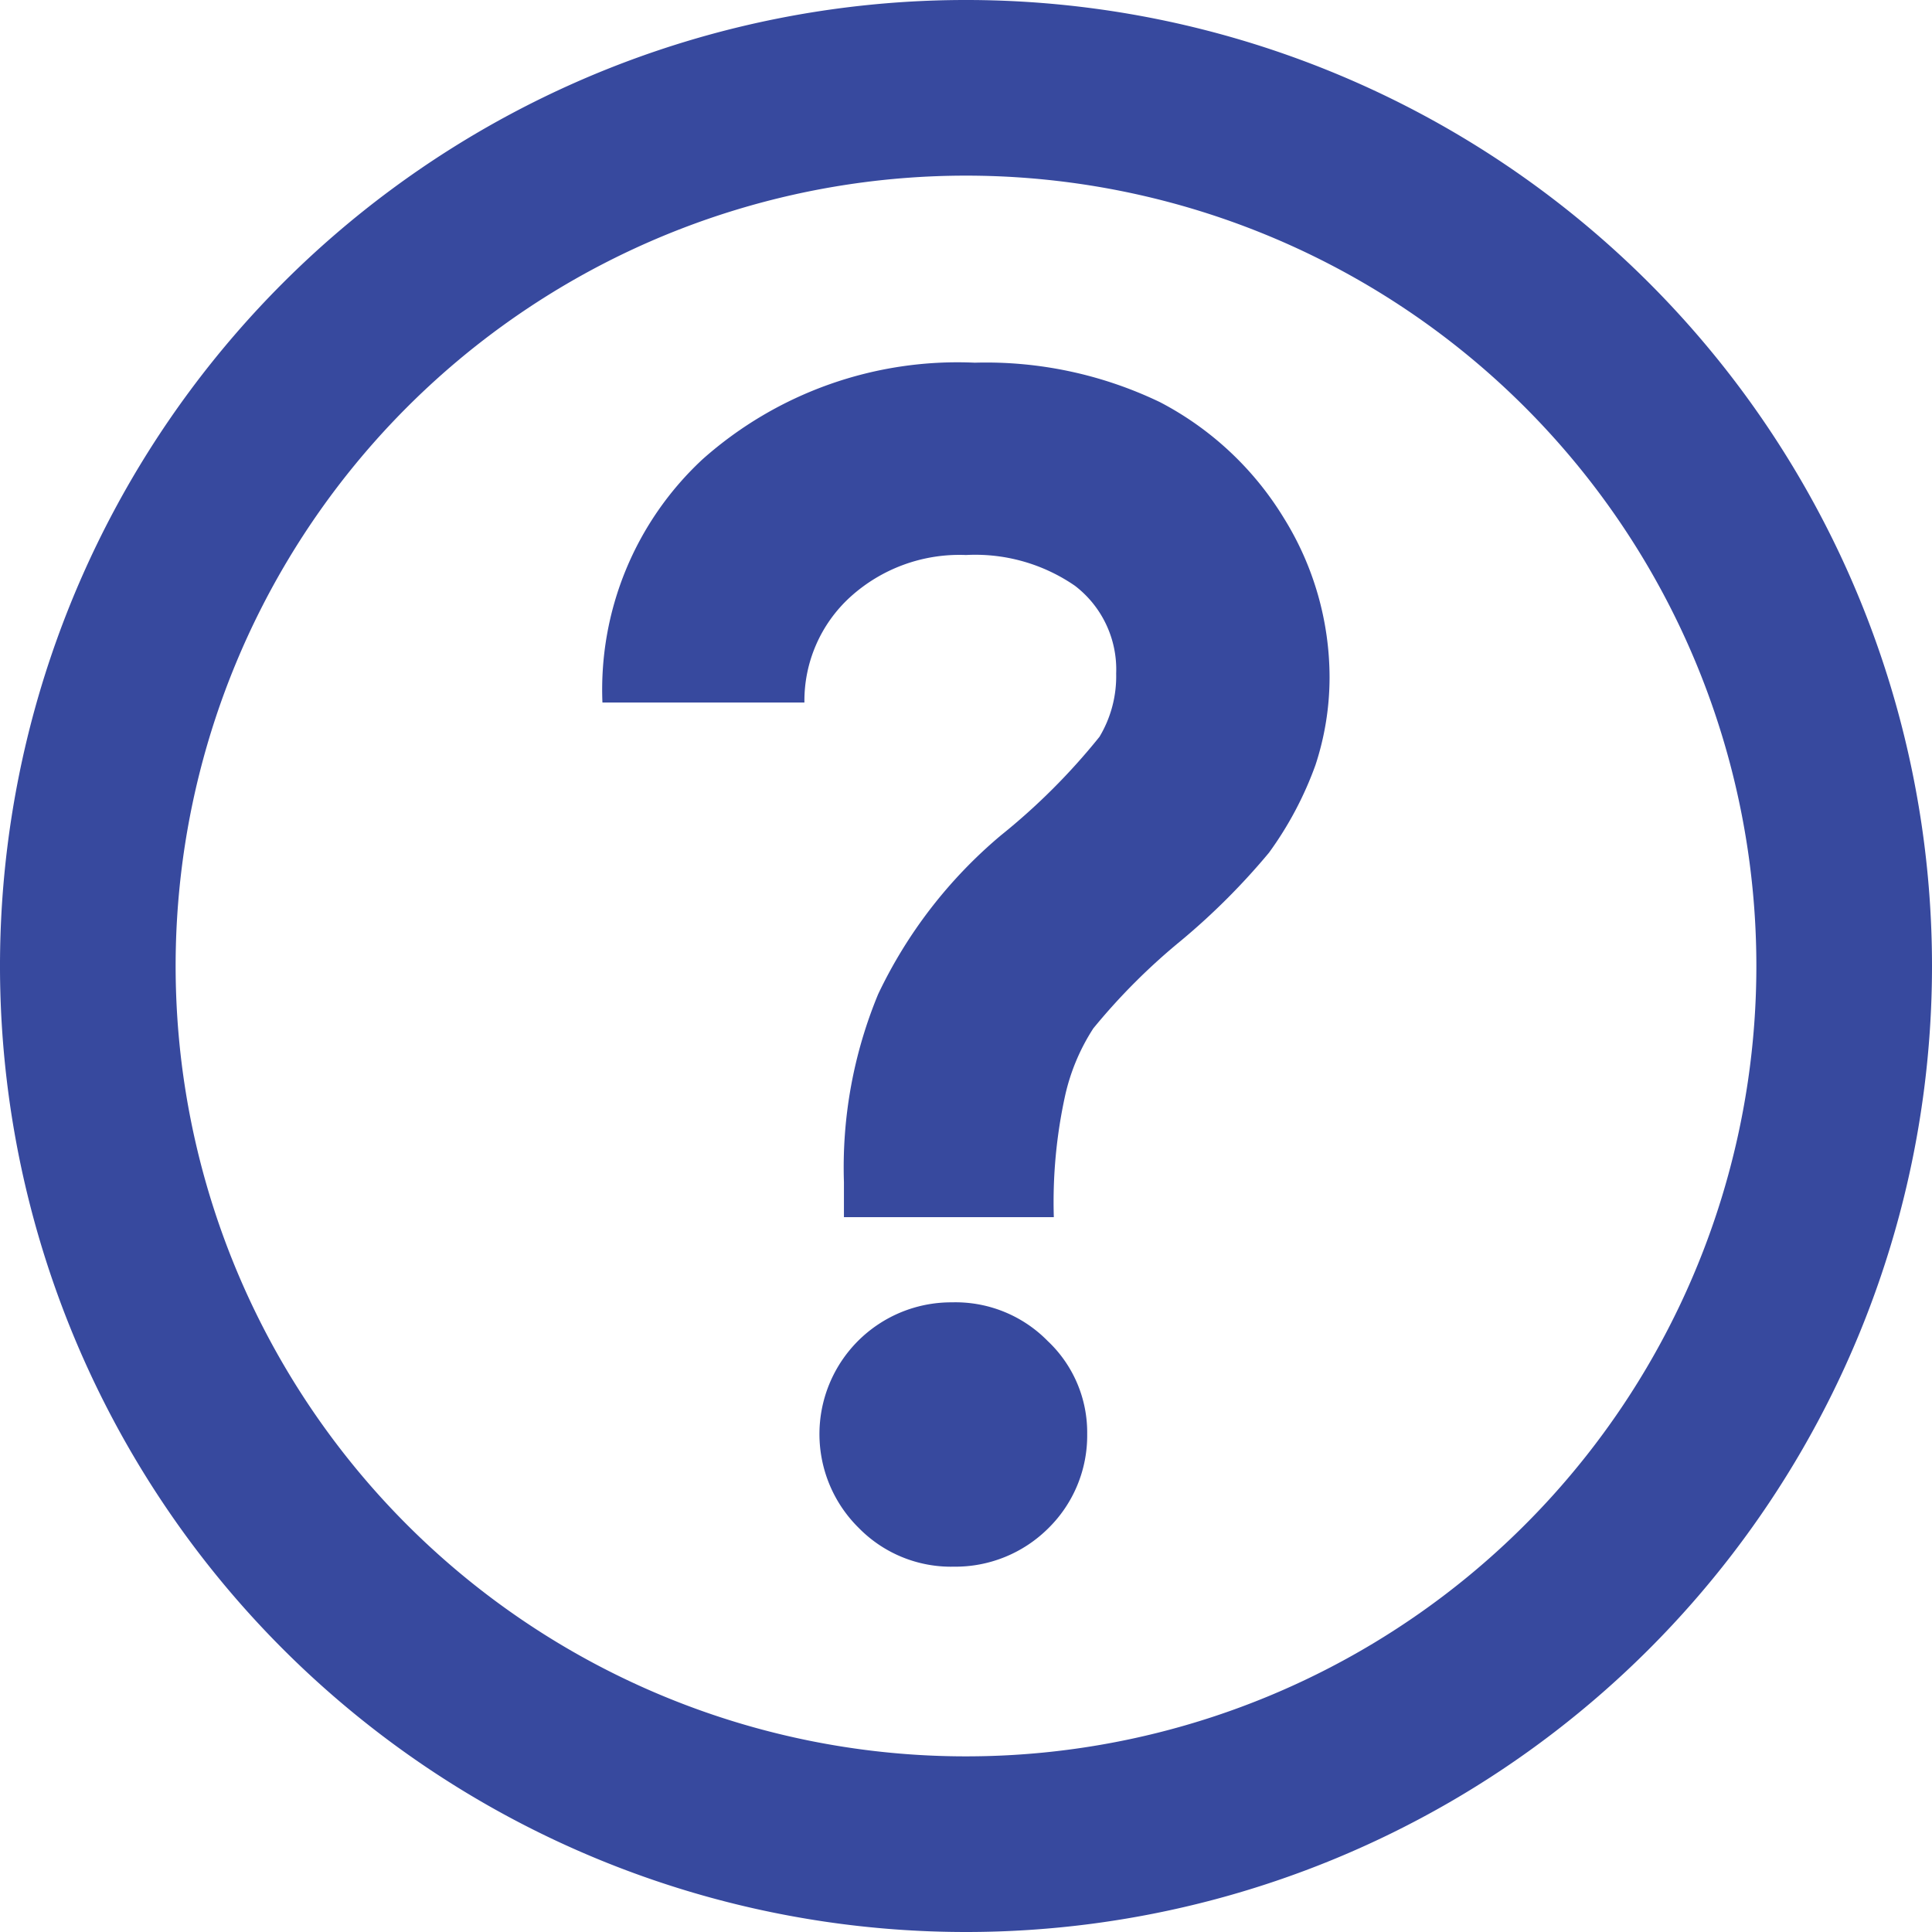 <svg xmlns="http://www.w3.org/2000/svg" viewBox="0 0 22 22"><defs><style>.cls-1{fill:#37499e;}</style></defs><title>Nav</title><g id="Layer_2" data-name="Layer 2"><g id="Layer_1_copy" data-name="Layer 1 copy"><g id="Nav"><path class="cls-1" d="M9.16,8H6.86A3.58,3.58,0,0,1,8,5.23a4.37,4.37,0,0,1,3.1-1.1,4.57,4.57,0,0,1,2.11.45A3.6,3.6,0,0,1,14.62,5.9a3.44,3.44,0,0,1,.52,1.81,3.2,3.2,0,0,1-.16,1,4,4,0,0,1-.53,1,7.79,7.79,0,0,1-1,1,7.14,7.14,0,0,0-1,1,2.35,2.35,0,0,0-.32.76A5.66,5.66,0,0,0,12,13.86H9.61v-.4A5.15,5.15,0,0,1,10,11.32a5.37,5.37,0,0,1,1.4-1.81,7.3,7.3,0,0,0,1.12-1.12,1.34,1.34,0,0,0,.19-.72,1.2,1.2,0,0,0-.47-1A2,2,0,0,0,11,6.32a1.85,1.85,0,0,0-1.32.48A1.6,1.6,0,0,0,9.16,8Zm1.68,6.83a1.47,1.47,0,0,1,1.09.44,1.43,1.43,0,0,1,.45,1.06,1.48,1.48,0,0,1-.44,1.07,1.5,1.5,0,0,1-1.08.44,1.47,1.47,0,0,1-1.08-.44,1.5,1.5,0,0,1,1.06-2.57Z"/><path class="cls-1" d="M11,22A11,11,0,1,1,22,11,11,11,0,0,1,11,22ZM11,2a9,9,0,1,0,9,9A9,9,0,0,0,11,2Z"/></g></g></g></svg>